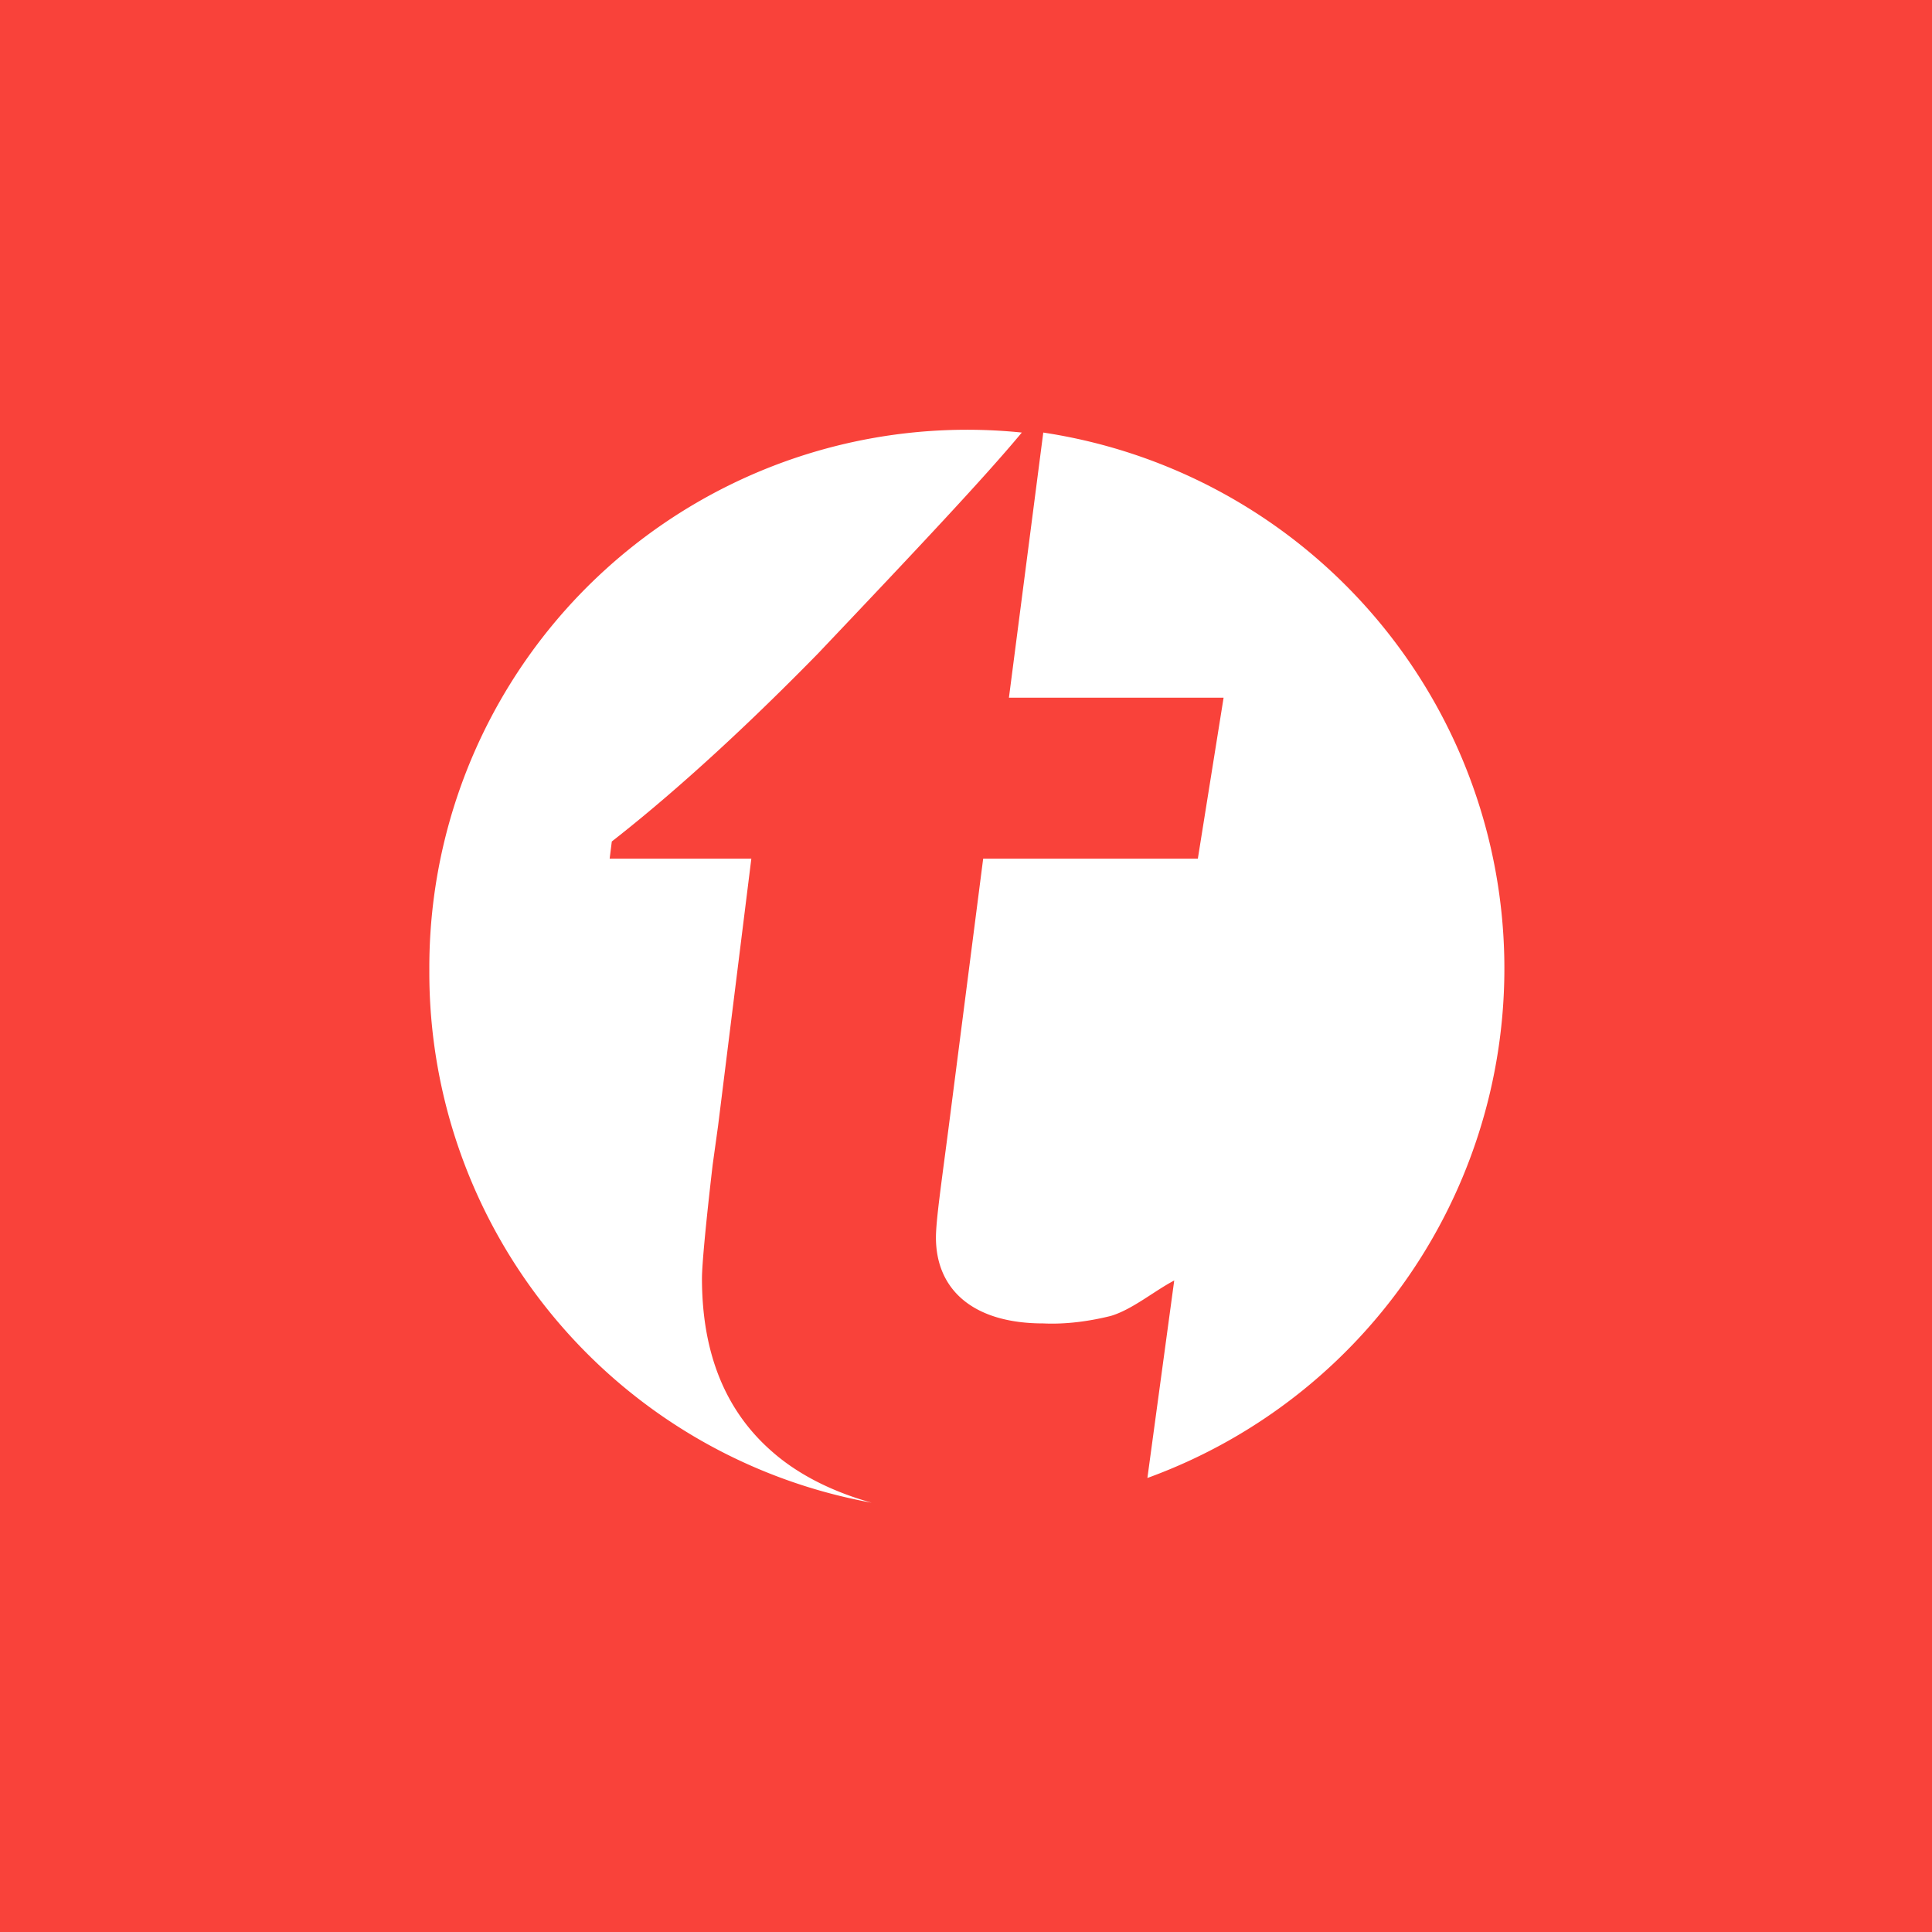 <!-- by TradingView --><svg width="18" height="18" viewBox="0 0 18 18" xmlns="http://www.w3.org/2000/svg"><path fill="#F9423A" d="M0 0h18v18H0z"/><path d="M10.94 11.93c-.19.1-.39.27-.59.33-.2.05-.42.08-.63.07-.66 0-1-.32-1-.8 0-.16.05-.5.12-1.04L9.16 8h2l.24-1.5h-2l.32-2.47a5.05 5.05 0 0 1 .97 9.74l.25-1.84ZM5.7 7.84 5.68 8H7l-.31 2.49-.05.36c-.07.6-.1.95-.1 1.06 0 .7.22 1.24.66 1.62.24.21.56.37.92.47A5.02 5.02 0 0 1 4 9.04a5.01 5.01 0 0 1 5.52-5.01c-.34.41-.97 1.08-1.9 2.06-.94.96-1.6 1.5-1.92 1.75Z" fill="#fff"/></svg>